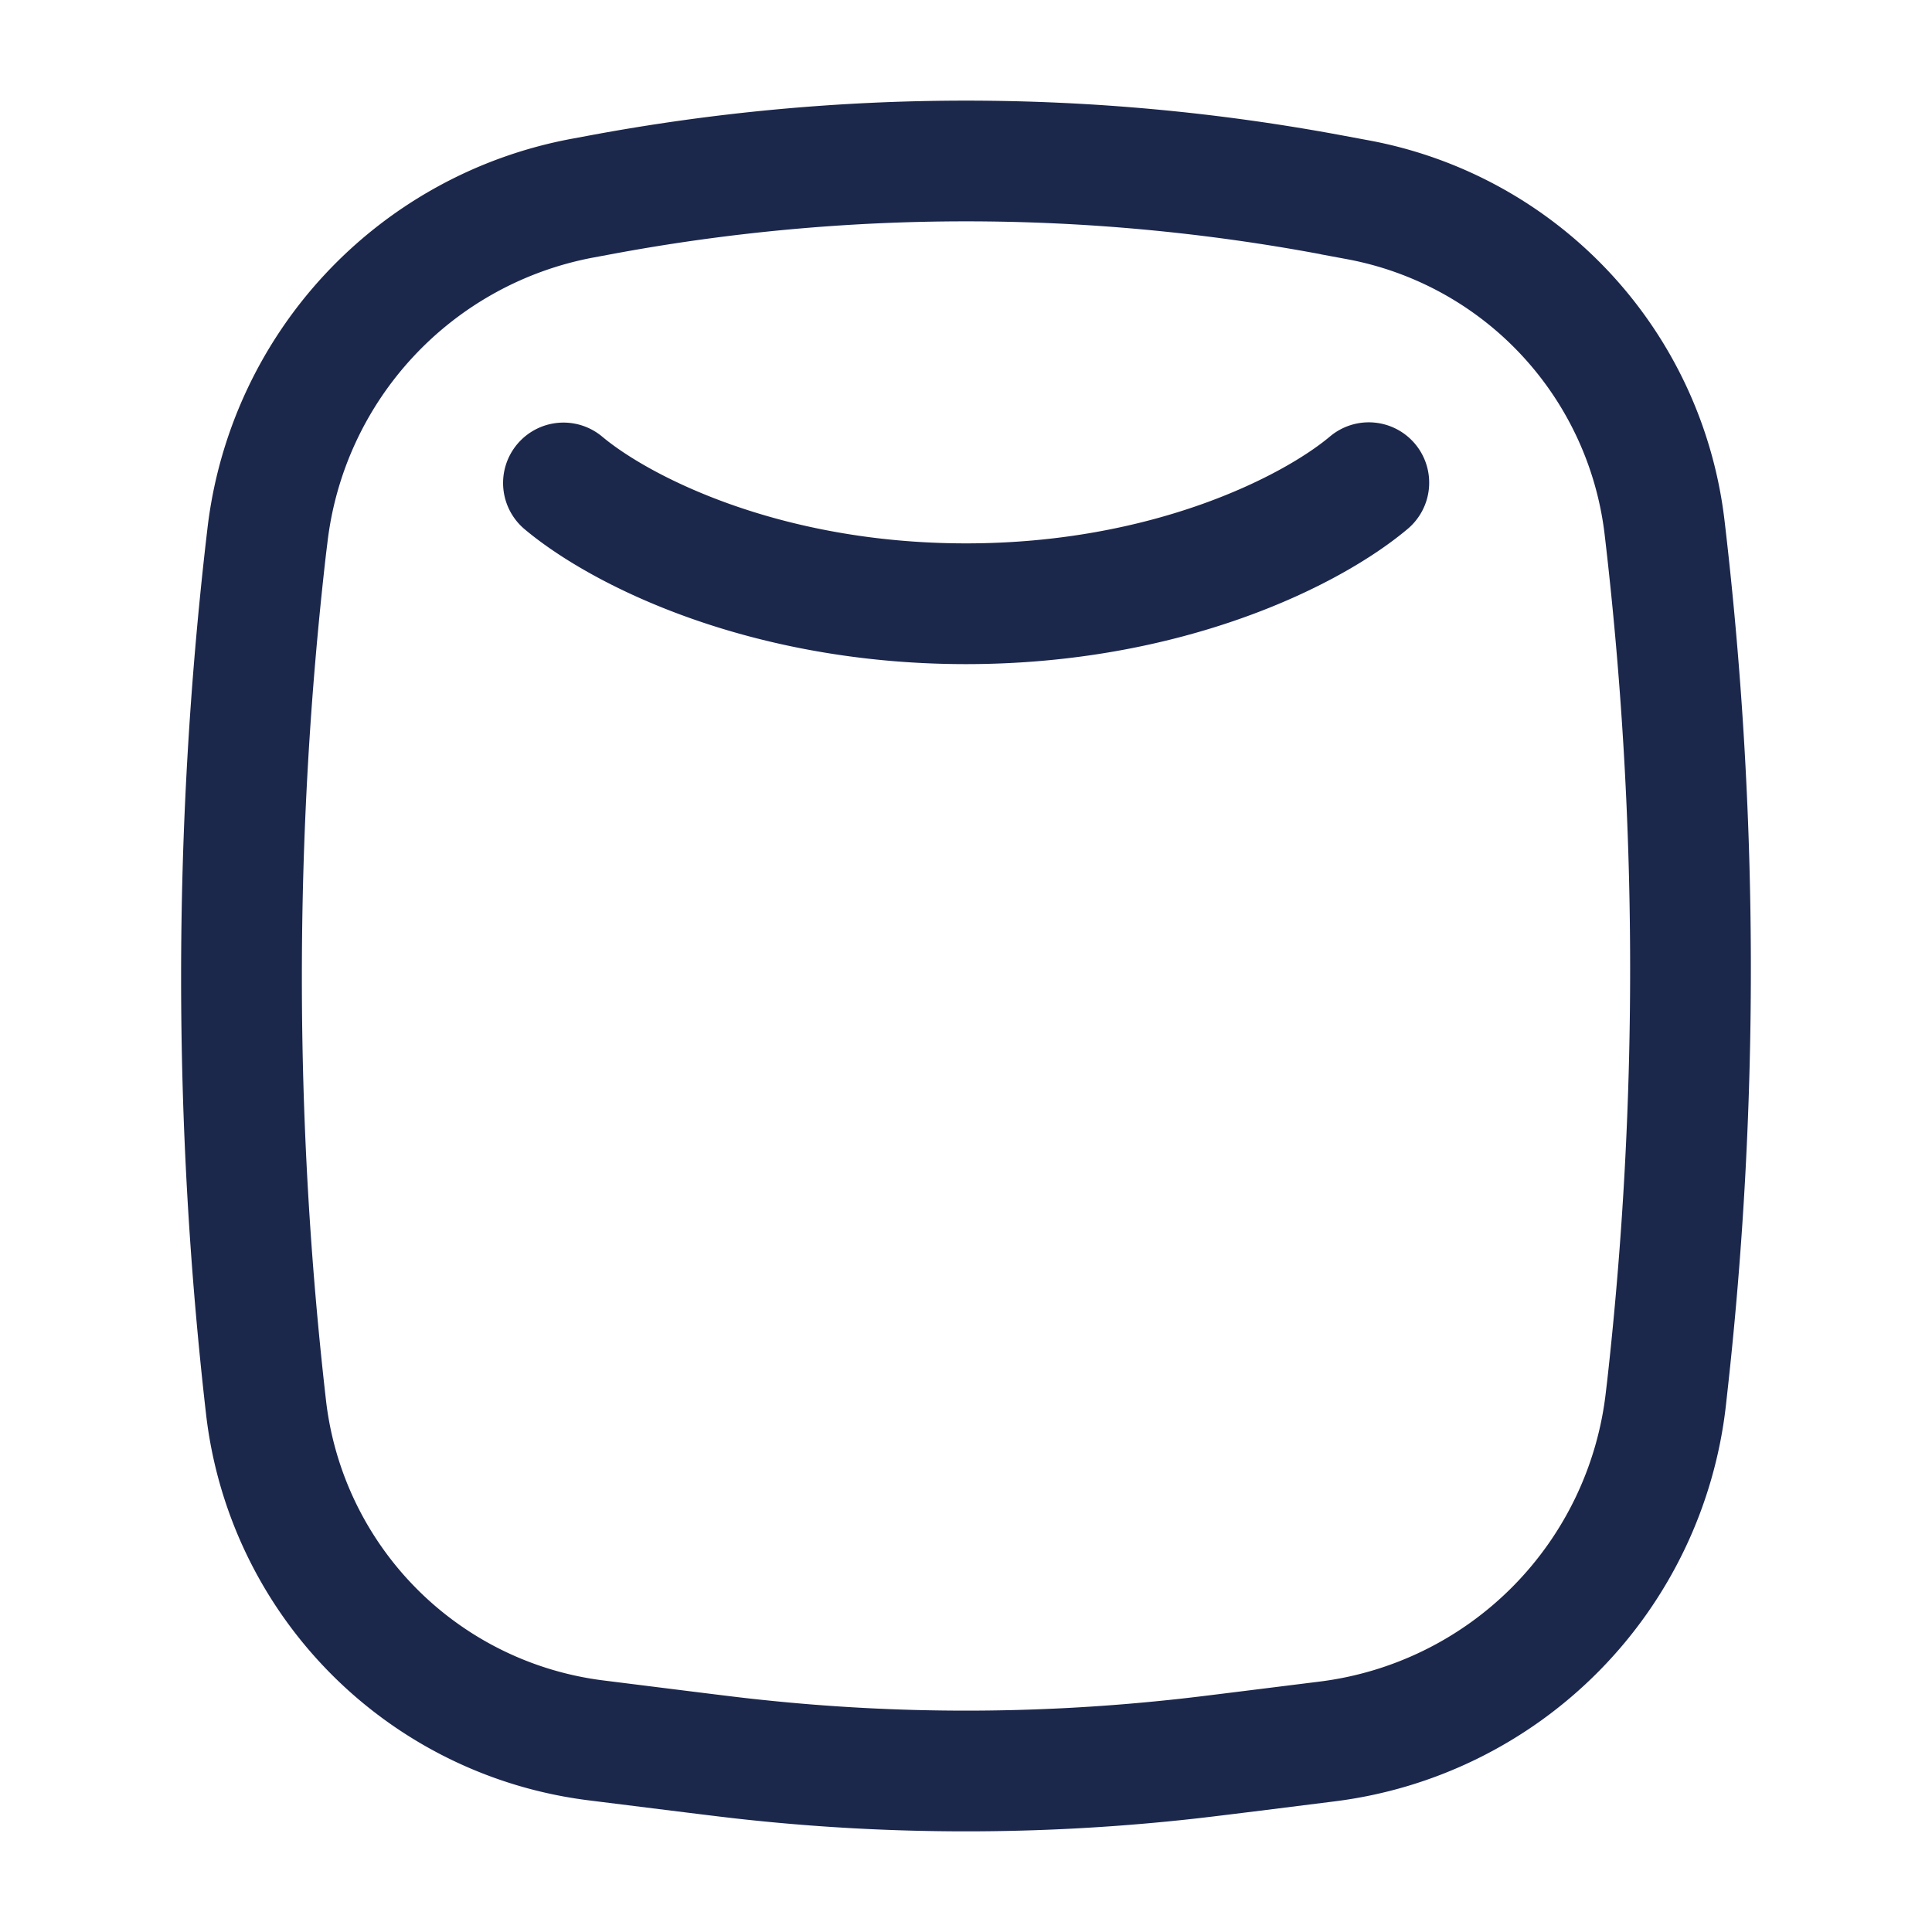<svg xmlns="http://www.w3.org/2000/svg" width="24" height="24" fill="none">
  <path fill="#1C274C" fill-rule="evenodd" d="M16.407 3.158a23.987 23.987 0 0 0-8.815 0l-.215.04a4.084 4.084 0 0 0-3.31 3.546l-.017.137c-.4 3.494-.4 7.023 0 10.518a3.964 3.964 0 0 0 3.453 3.477l1.015.127c.498.062.737.092.975.116 1.667.175 3.347.175 5.014 0 .238-.024.476-.054.974-.116l.906-.113a4.088 4.088 0 0 0 3.562-3.6l.018-.153c.389-3.49.377-7.013-.034-10.501a3.951 3.951 0 0 0-3.203-3.417l-.323-.06Zm-9.09-1.474a25.486 25.486 0 0 1 9.366 0l.323.06a5.451 5.451 0 0 1 4.416 4.716c.425 3.601.437 7.24.035 10.843l-.017.154a5.588 5.588 0 0 1-4.867 4.921l-.917.115c-.485.06-.74.092-.994.118-1.77.185-3.555.185-5.325 0-.254-.026-.508-.058-.994-.118l-1.026-.128A5.464 5.464 0 0 1 2.56 17.57a47.681 47.681 0 0 1 0-10.86l.016-.137a5.583 5.583 0 0 1 4.526-4.849l.215-.04Zm-.892 3.834a.75.75 0 0 1 1.057-.093C8.059 5.908 9.676 6.75 12 6.75s3.941-.842 4.518-1.325a.75.75 0 1 1 .963 1.15C16.62 7.297 14.657 8.25 12 8.25c-2.656 0-4.62-.953-5.482-1.675a.75.75 0 0 1-.093-1.057Z" clip-rule="evenodd"/>
</svg>
